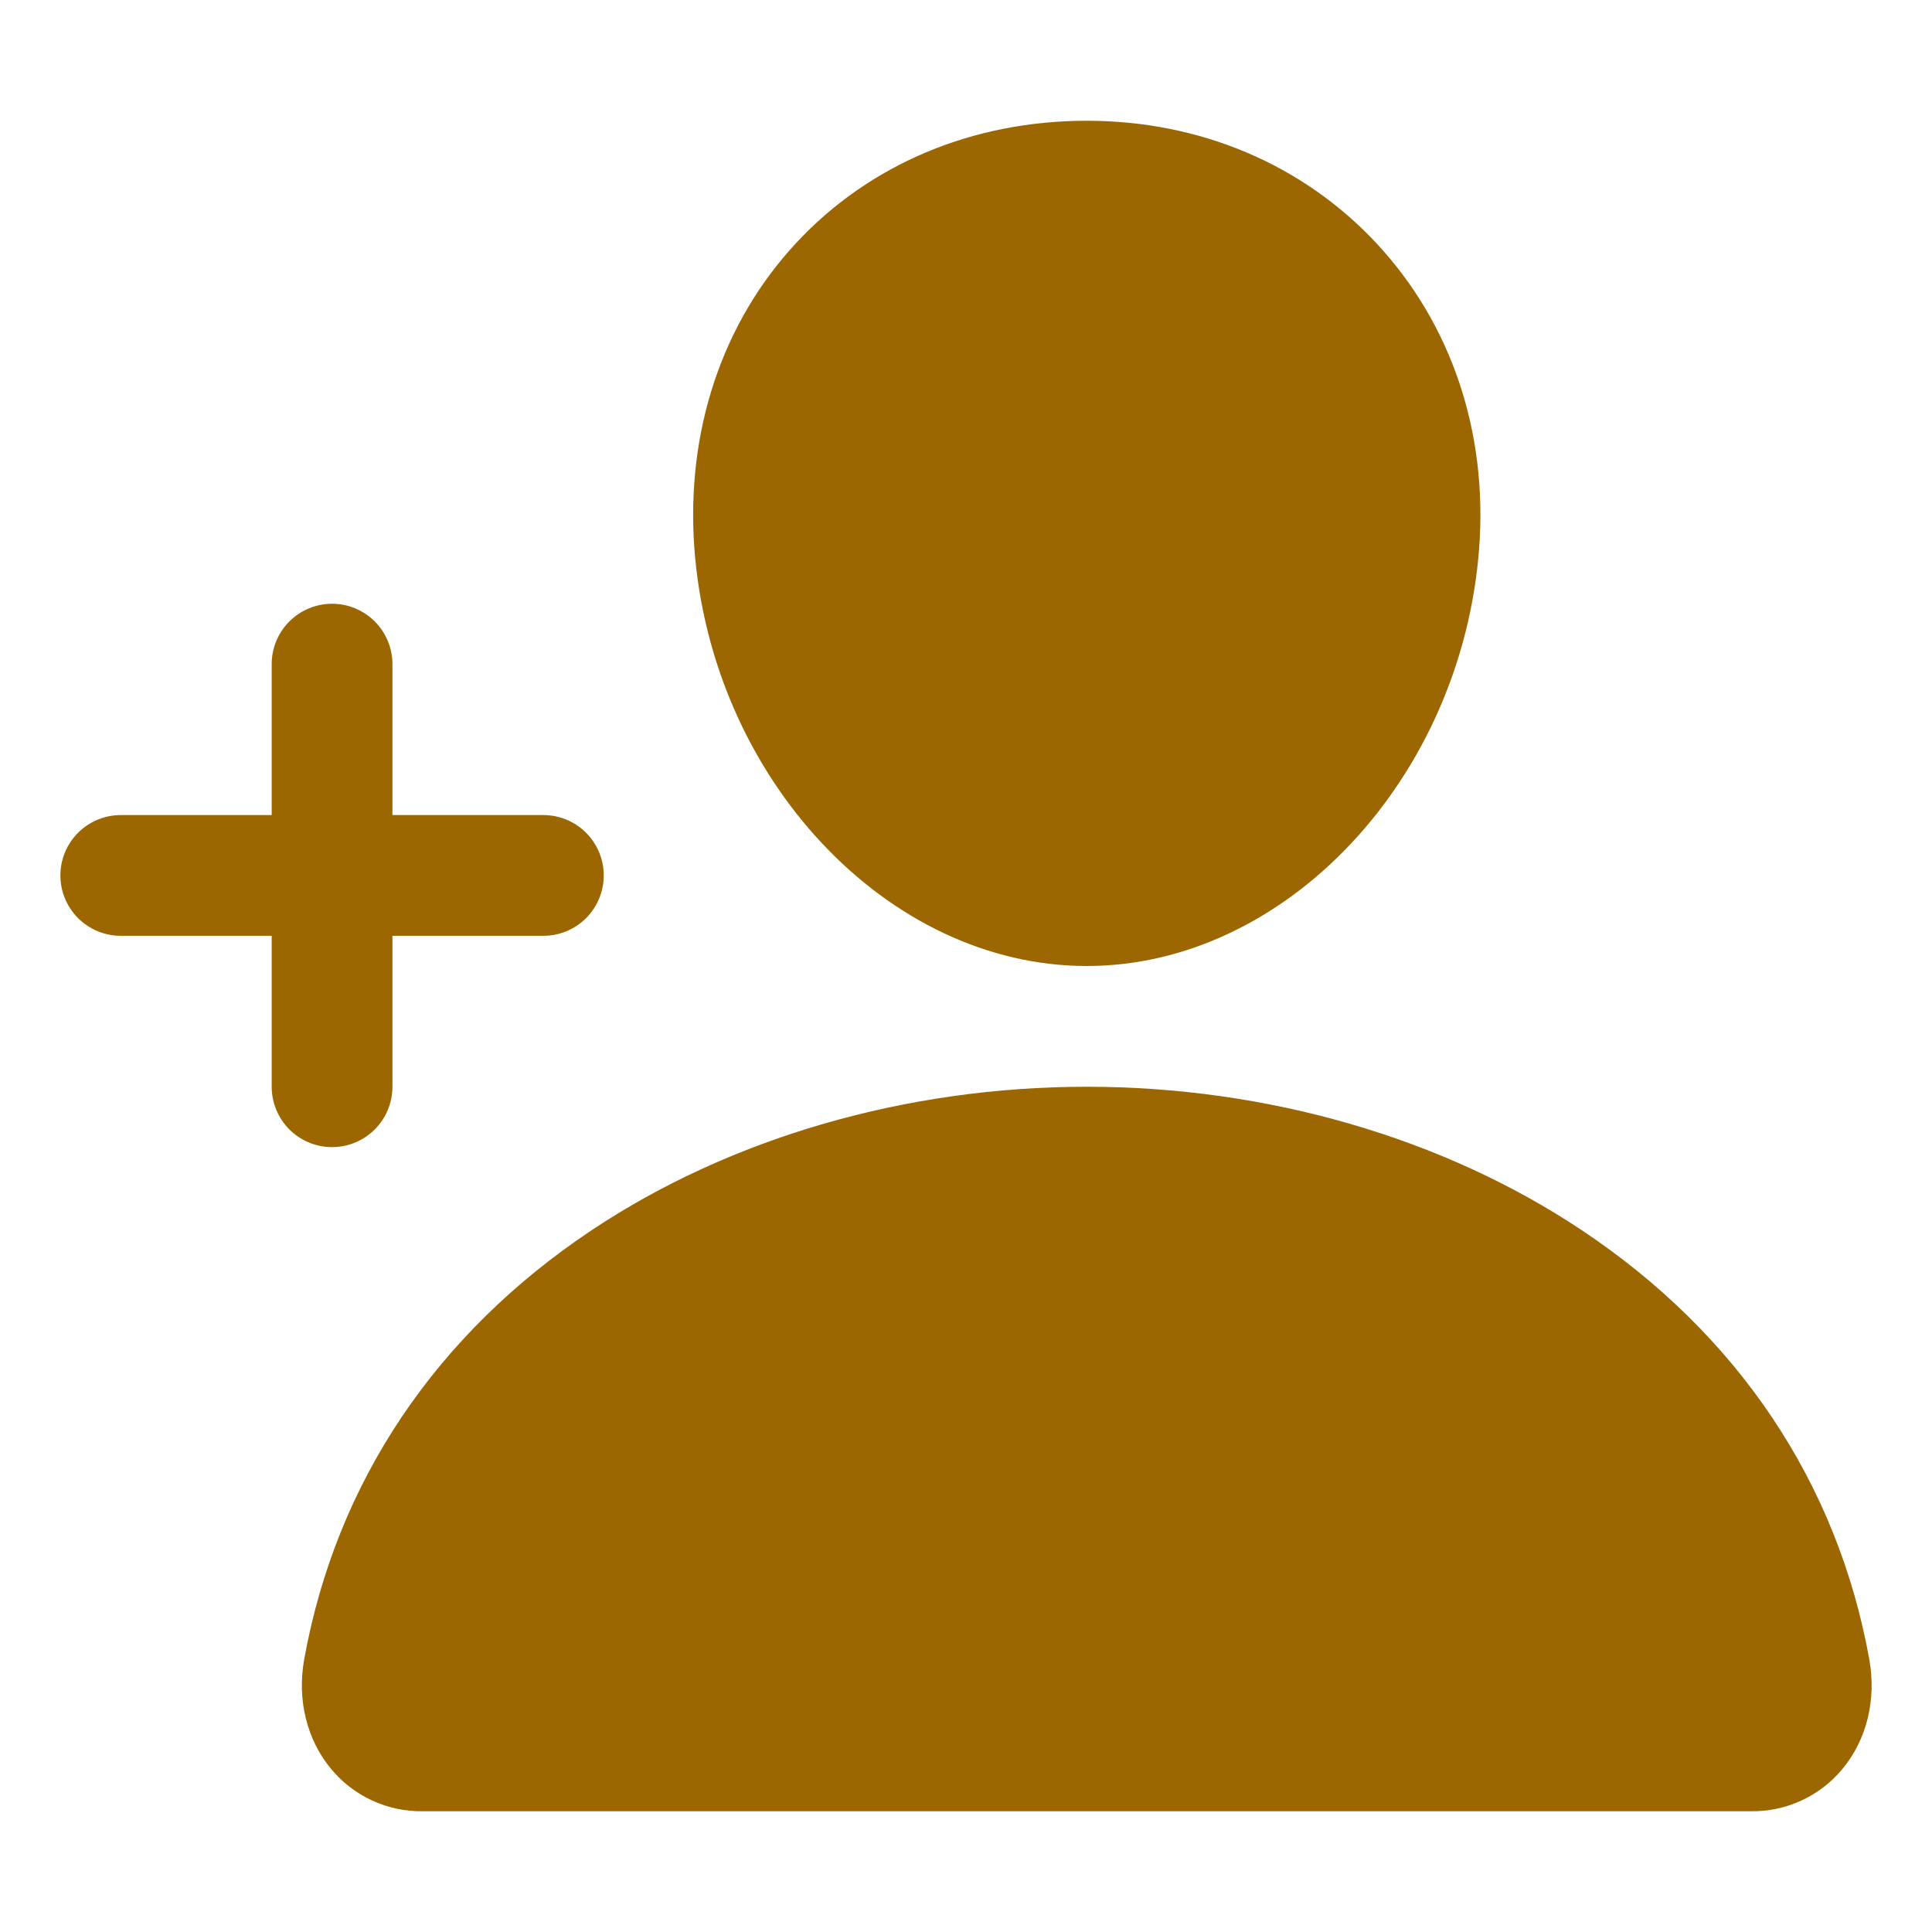 <svg width="40" height="40" viewBox="0 0 40 40" fill="none" xmlns="http://www.w3.org/2000/svg">
<path d="M22.5 20C26.624 20 30.268 16.116 30.625 11.342C30.802 8.944 30.05 6.707 28.506 5.045C26.979 3.404 24.844 2.5 22.5 2.5C20.137 2.5 18.001 3.398 16.484 5.03C14.951 6.679 14.203 8.92 14.375 11.341C14.726 16.116 18.369 20 22.5 20ZM38.702 34.356C38.042 30.698 35.984 27.626 32.749 25.47C29.877 23.555 26.237 22.5 22.5 22.5C18.763 22.5 15.123 23.555 12.251 25.469C9.016 27.625 6.958 30.698 6.298 34.355C6.148 35.194 6.352 36.023 6.86 36.63C7.09 36.906 7.38 37.128 7.707 37.279C8.034 37.429 8.39 37.505 8.75 37.5H36.25C36.61 37.505 36.967 37.43 37.294 37.279C37.621 37.129 37.911 36.907 38.141 36.63C38.648 36.023 38.852 35.194 38.702 34.356ZM8.125 22.5V19.375H11.25C11.582 19.375 11.899 19.243 12.134 19.009C12.368 18.774 12.5 18.456 12.5 18.125C12.5 17.794 12.368 17.476 12.134 17.241C11.899 17.007 11.582 16.875 11.25 16.875H8.125V13.75C8.125 13.418 7.993 13.101 7.759 12.866C7.524 12.632 7.207 12.5 6.875 12.5C6.543 12.5 6.226 12.632 5.991 12.866C5.757 13.101 5.625 13.418 5.625 13.75V16.875H2.5C2.168 16.875 1.851 17.007 1.616 17.241C1.382 17.476 1.25 17.794 1.25 18.125C1.25 18.456 1.382 18.774 1.616 19.009C1.851 19.243 2.168 19.375 2.5 19.375H5.625V22.5C5.625 22.831 5.757 23.149 5.991 23.384C6.226 23.618 6.543 23.75 6.875 23.75C7.207 23.75 7.524 23.618 7.759 23.384C7.993 23.149 8.125 22.831 8.125 22.5Z" fill="#9C6700"/>
</svg>
